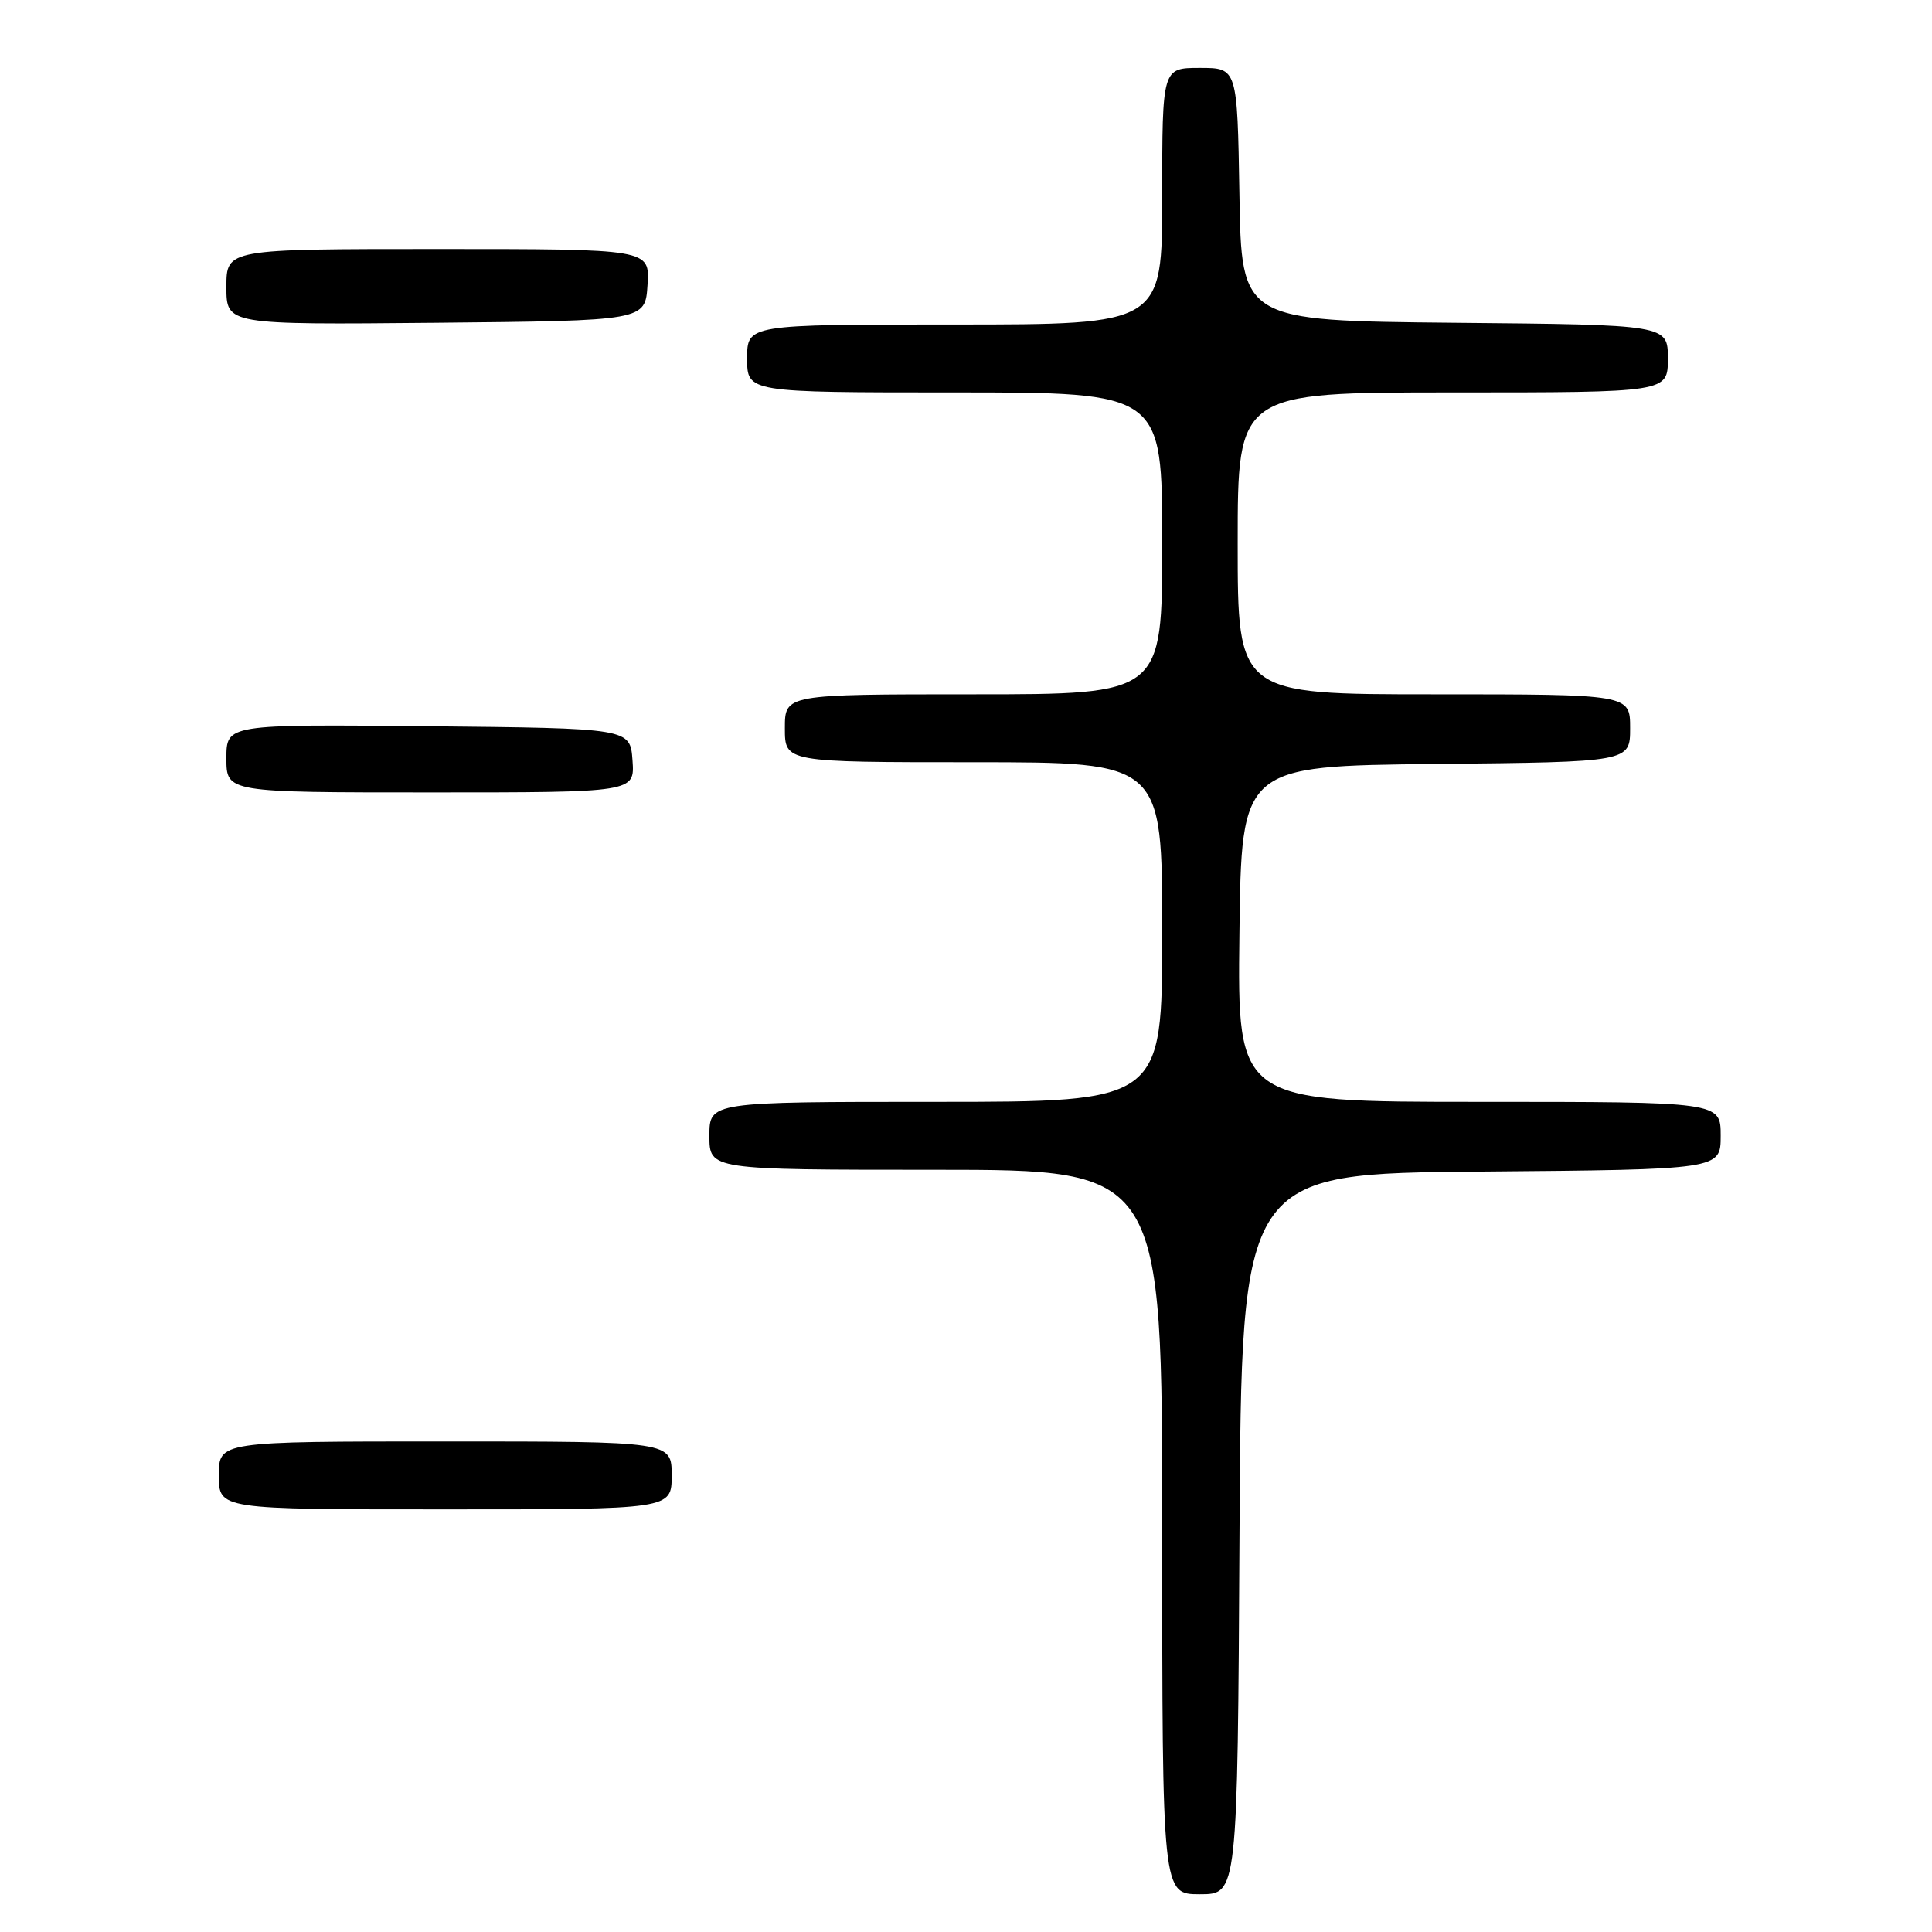 <?xml version="1.0" encoding="UTF-8" standalone="no"?>
<!DOCTYPE svg PUBLIC "-//W3C//DTD SVG 1.1//EN" "http://www.w3.org/Graphics/SVG/1.1/DTD/svg11.dtd" >
<svg xmlns="http://www.w3.org/2000/svg" xmlns:xlink="http://www.w3.org/1999/xlink" version="1.1" viewBox="0 0 256 256">
 <g >
 <path fill="currentColor"
d=" M 164.24 203.25 C 164.50 155.50 164.50 155.50 196.25 155.24 C 228.00 154.97 228.00 154.97 228.00 150.49 C 228.00 146.00 228.00 146.00 195.98 146.00 C 163.96 146.00 163.96 146.00 164.23 123.75 C 164.50 101.50 164.50 101.50 190.25 101.23 C 216.00 100.97 216.00 100.97 216.00 96.48 C 216.00 92.00 216.00 92.00 190.00 92.00 C 164.00 92.00 164.00 92.00 164.00 72.00 C 164.00 52.00 164.00 52.00 192.50 52.00 C 221.00 52.00 221.00 52.00 221.00 47.52 C 221.00 43.03 221.00 43.03 192.75 42.77 C 164.50 42.50 164.50 42.50 164.23 25.75 C 163.95 9.00 163.95 9.00 158.98 9.00 C 154.00 9.00 154.00 9.00 154.00 26.00 C 154.00 43.00 154.00 43.00 126.50 43.00 C 99.00 43.00 99.00 43.00 99.00 47.50 C 99.00 52.00 99.00 52.00 126.50 52.00 C 154.00 52.00 154.00 52.00 154.00 72.00 C 154.00 92.00 154.00 92.00 129.00 92.00 C 104.00 92.00 104.00 92.00 104.00 96.50 C 104.00 101.00 104.00 101.00 129.00 101.00 C 154.00 101.00 154.00 101.00 154.00 123.50 C 154.00 146.00 154.00 146.00 124.00 146.00 C 94.00 146.00 94.00 146.00 94.00 150.50 C 94.00 155.00 94.00 155.00 124.00 155.00 C 154.00 155.00 154.00 155.00 154.00 203.00 C 154.00 251.00 154.00 251.00 158.99 251.00 C 163.98 251.00 163.98 251.00 164.24 203.25 Z  M 89.00 195.50 C 89.00 191.00 89.00 191.00 59.00 191.00 C 29.00 191.00 29.00 191.00 29.00 195.50 C 29.00 200.00 29.00 200.00 59.00 200.00 C 89.00 200.00 89.00 200.00 89.00 195.50 Z  M 83.81 100.75 C 83.50 96.50 83.50 96.50 56.75 96.23 C 30.00 95.97 30.00 95.97 30.00 100.48 C 30.00 105.00 30.00 105.00 57.06 105.00 C 84.11 105.00 84.11 105.00 83.81 100.75 Z  M 85.80 37.75 C 86.11 33.00 86.11 33.00 58.05 33.00 C 30.00 33.00 30.00 33.00 30.00 38.02 C 30.00 43.03 30.00 43.03 57.75 42.77 C 85.50 42.50 85.50 42.50 85.80 37.75 Z "/>
</g>
</svg>